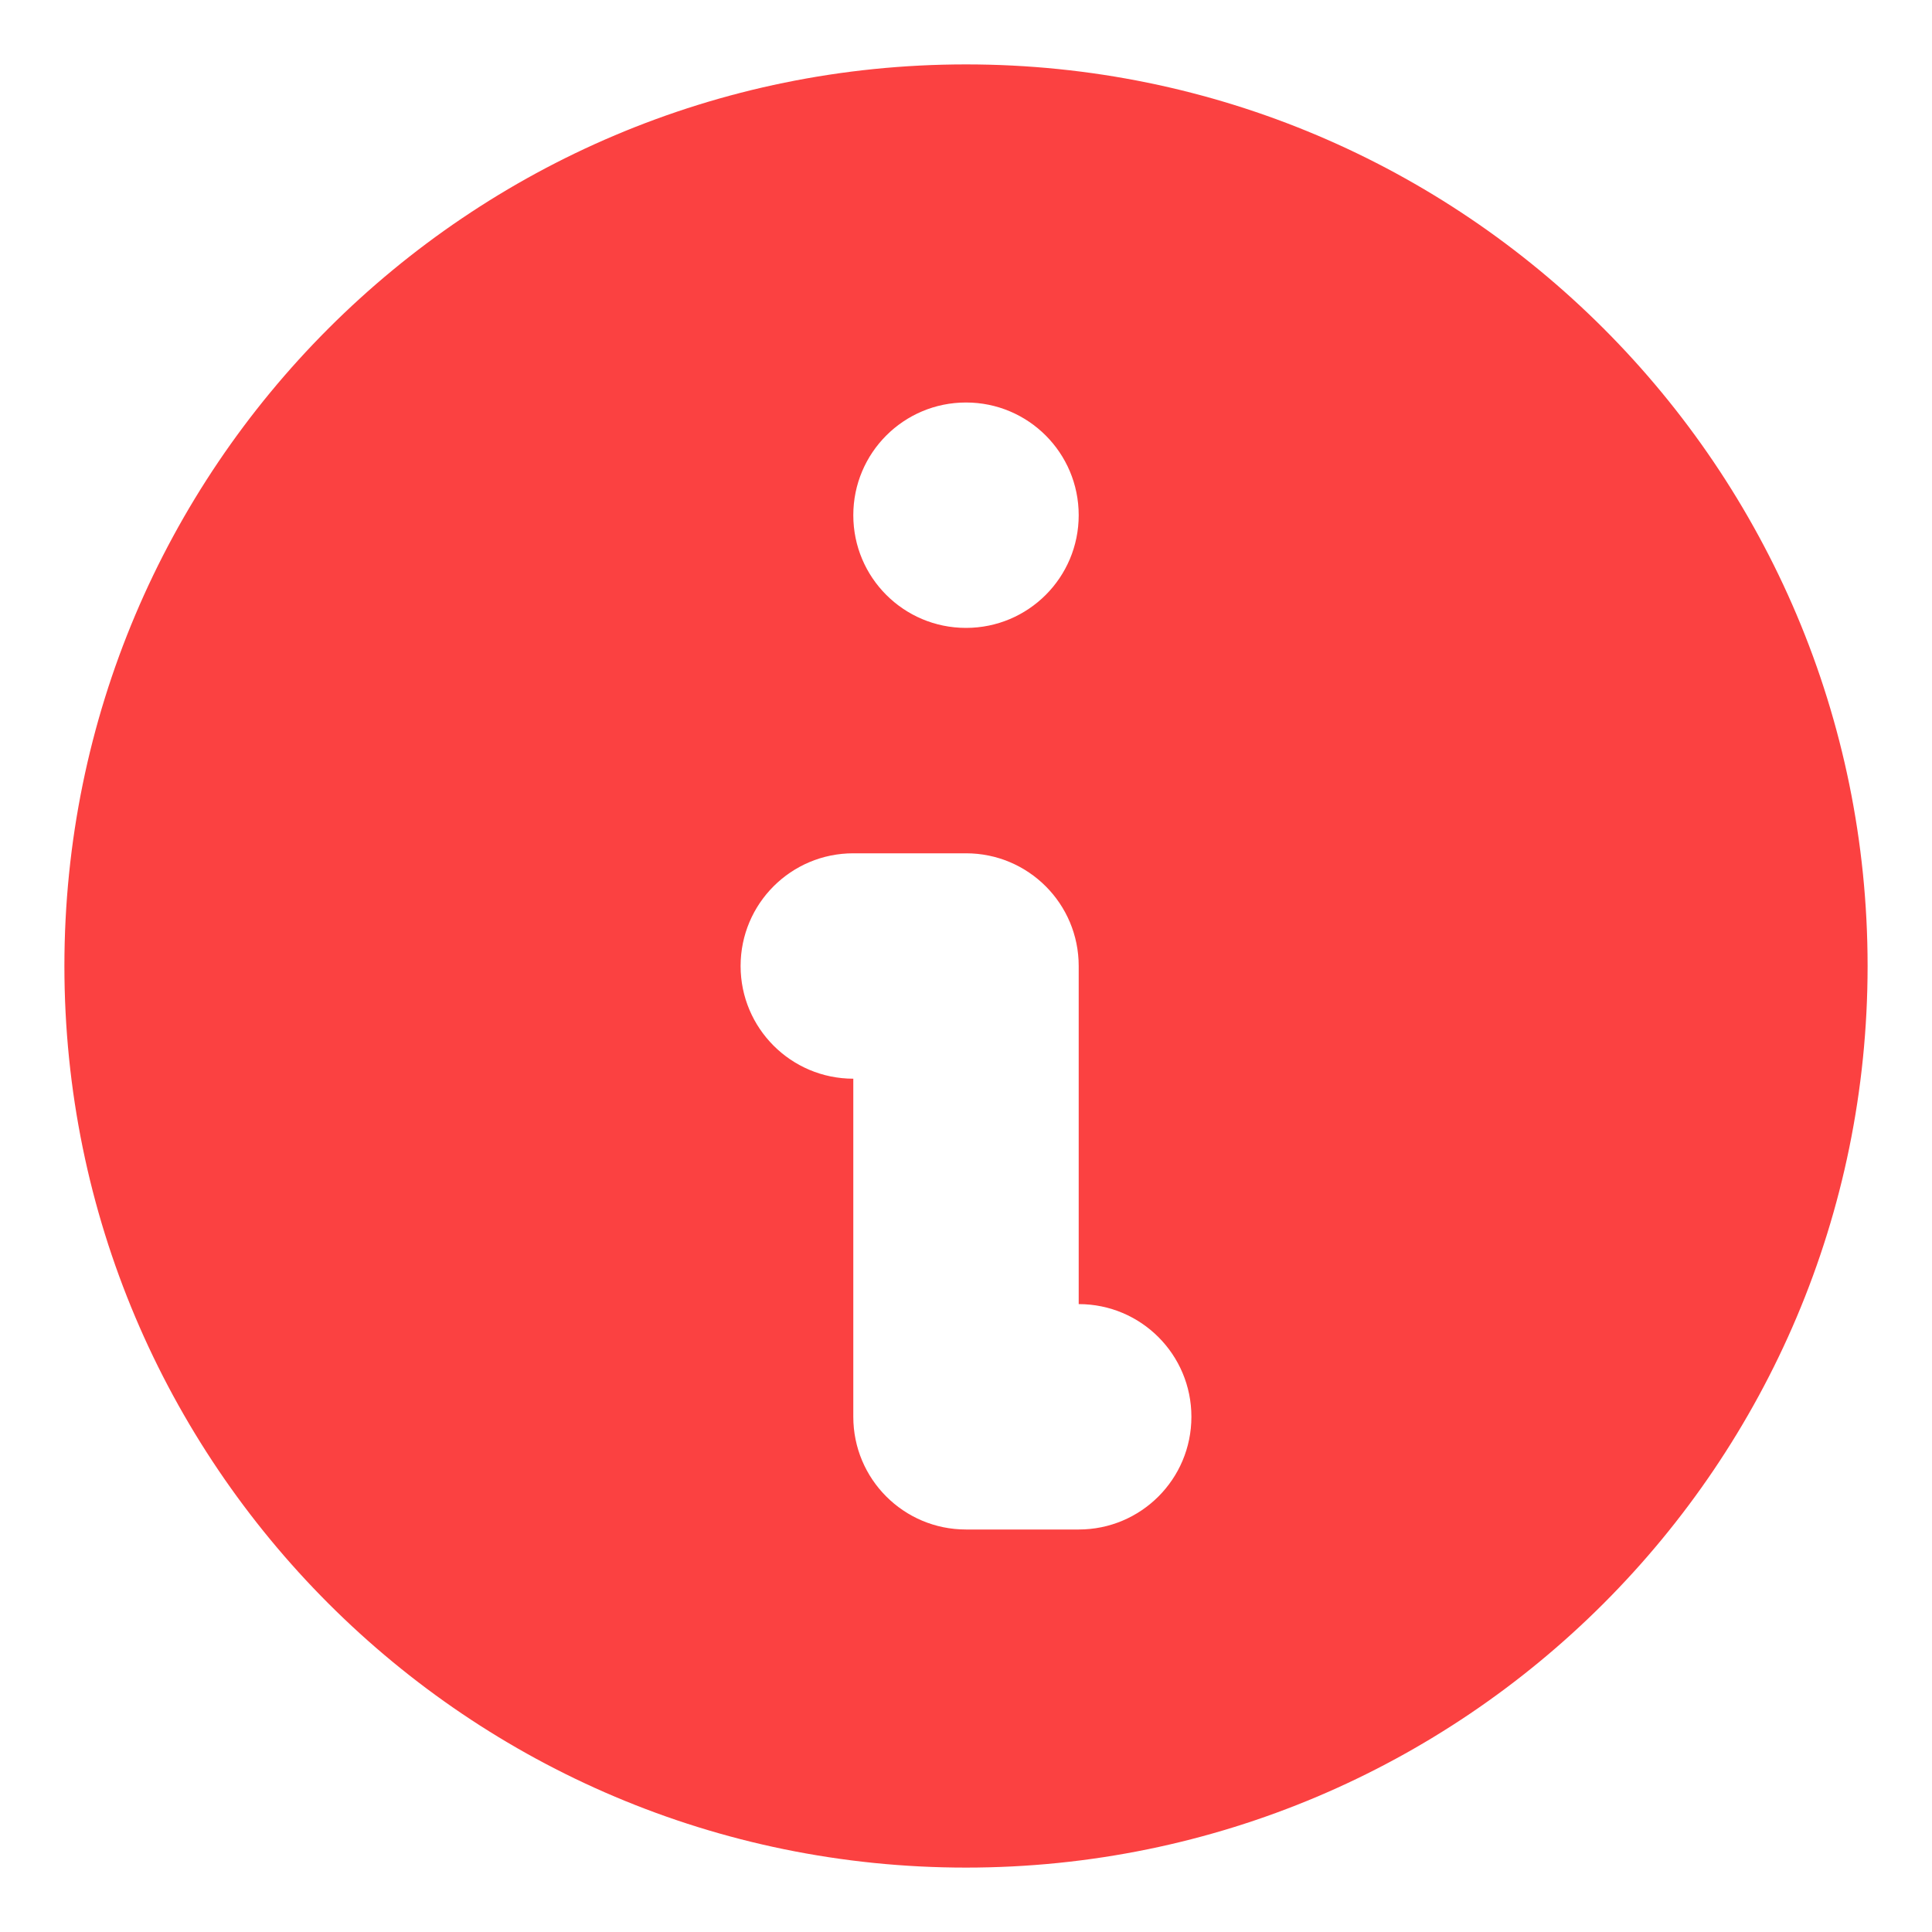 <svg width="12" height="12" viewBox="0 0 12 12" fill="none" xmlns="http://www.w3.org/2000/svg">
<path fill-rule="evenodd" clip-rule="evenodd" d="M11.6 6C11.6 9.093 9.093 11.6 6 11.6C2.907 11.6 0.4 9.093 0.4 6C0.4 2.907 2.907 0.4 6 0.4C9.093 0.4 11.6 2.907 11.6 6ZM6.7 3.2C6.7 3.587 6.387 3.9 6 3.9C5.613 3.9 5.3 3.587 5.3 3.2C5.3 2.813 5.613 2.5 6 2.5C6.387 2.5 6.7 2.813 6.7 3.2ZM5.3 5.3C4.913 5.3 4.6 5.613 4.6 6C4.6 6.386 4.913 6.7 5.3 6.7V8.8C5.3 9.187 5.613 9.5 6 9.5H6.7C7.087 9.5 7.4 9.187 7.4 8.8C7.4 8.413 7.087 8.1 6.7 8.1V6C6.7 5.613 6.387 5.3 6 5.3H5.3Z" fill="#FB4141"/>
</svg>
